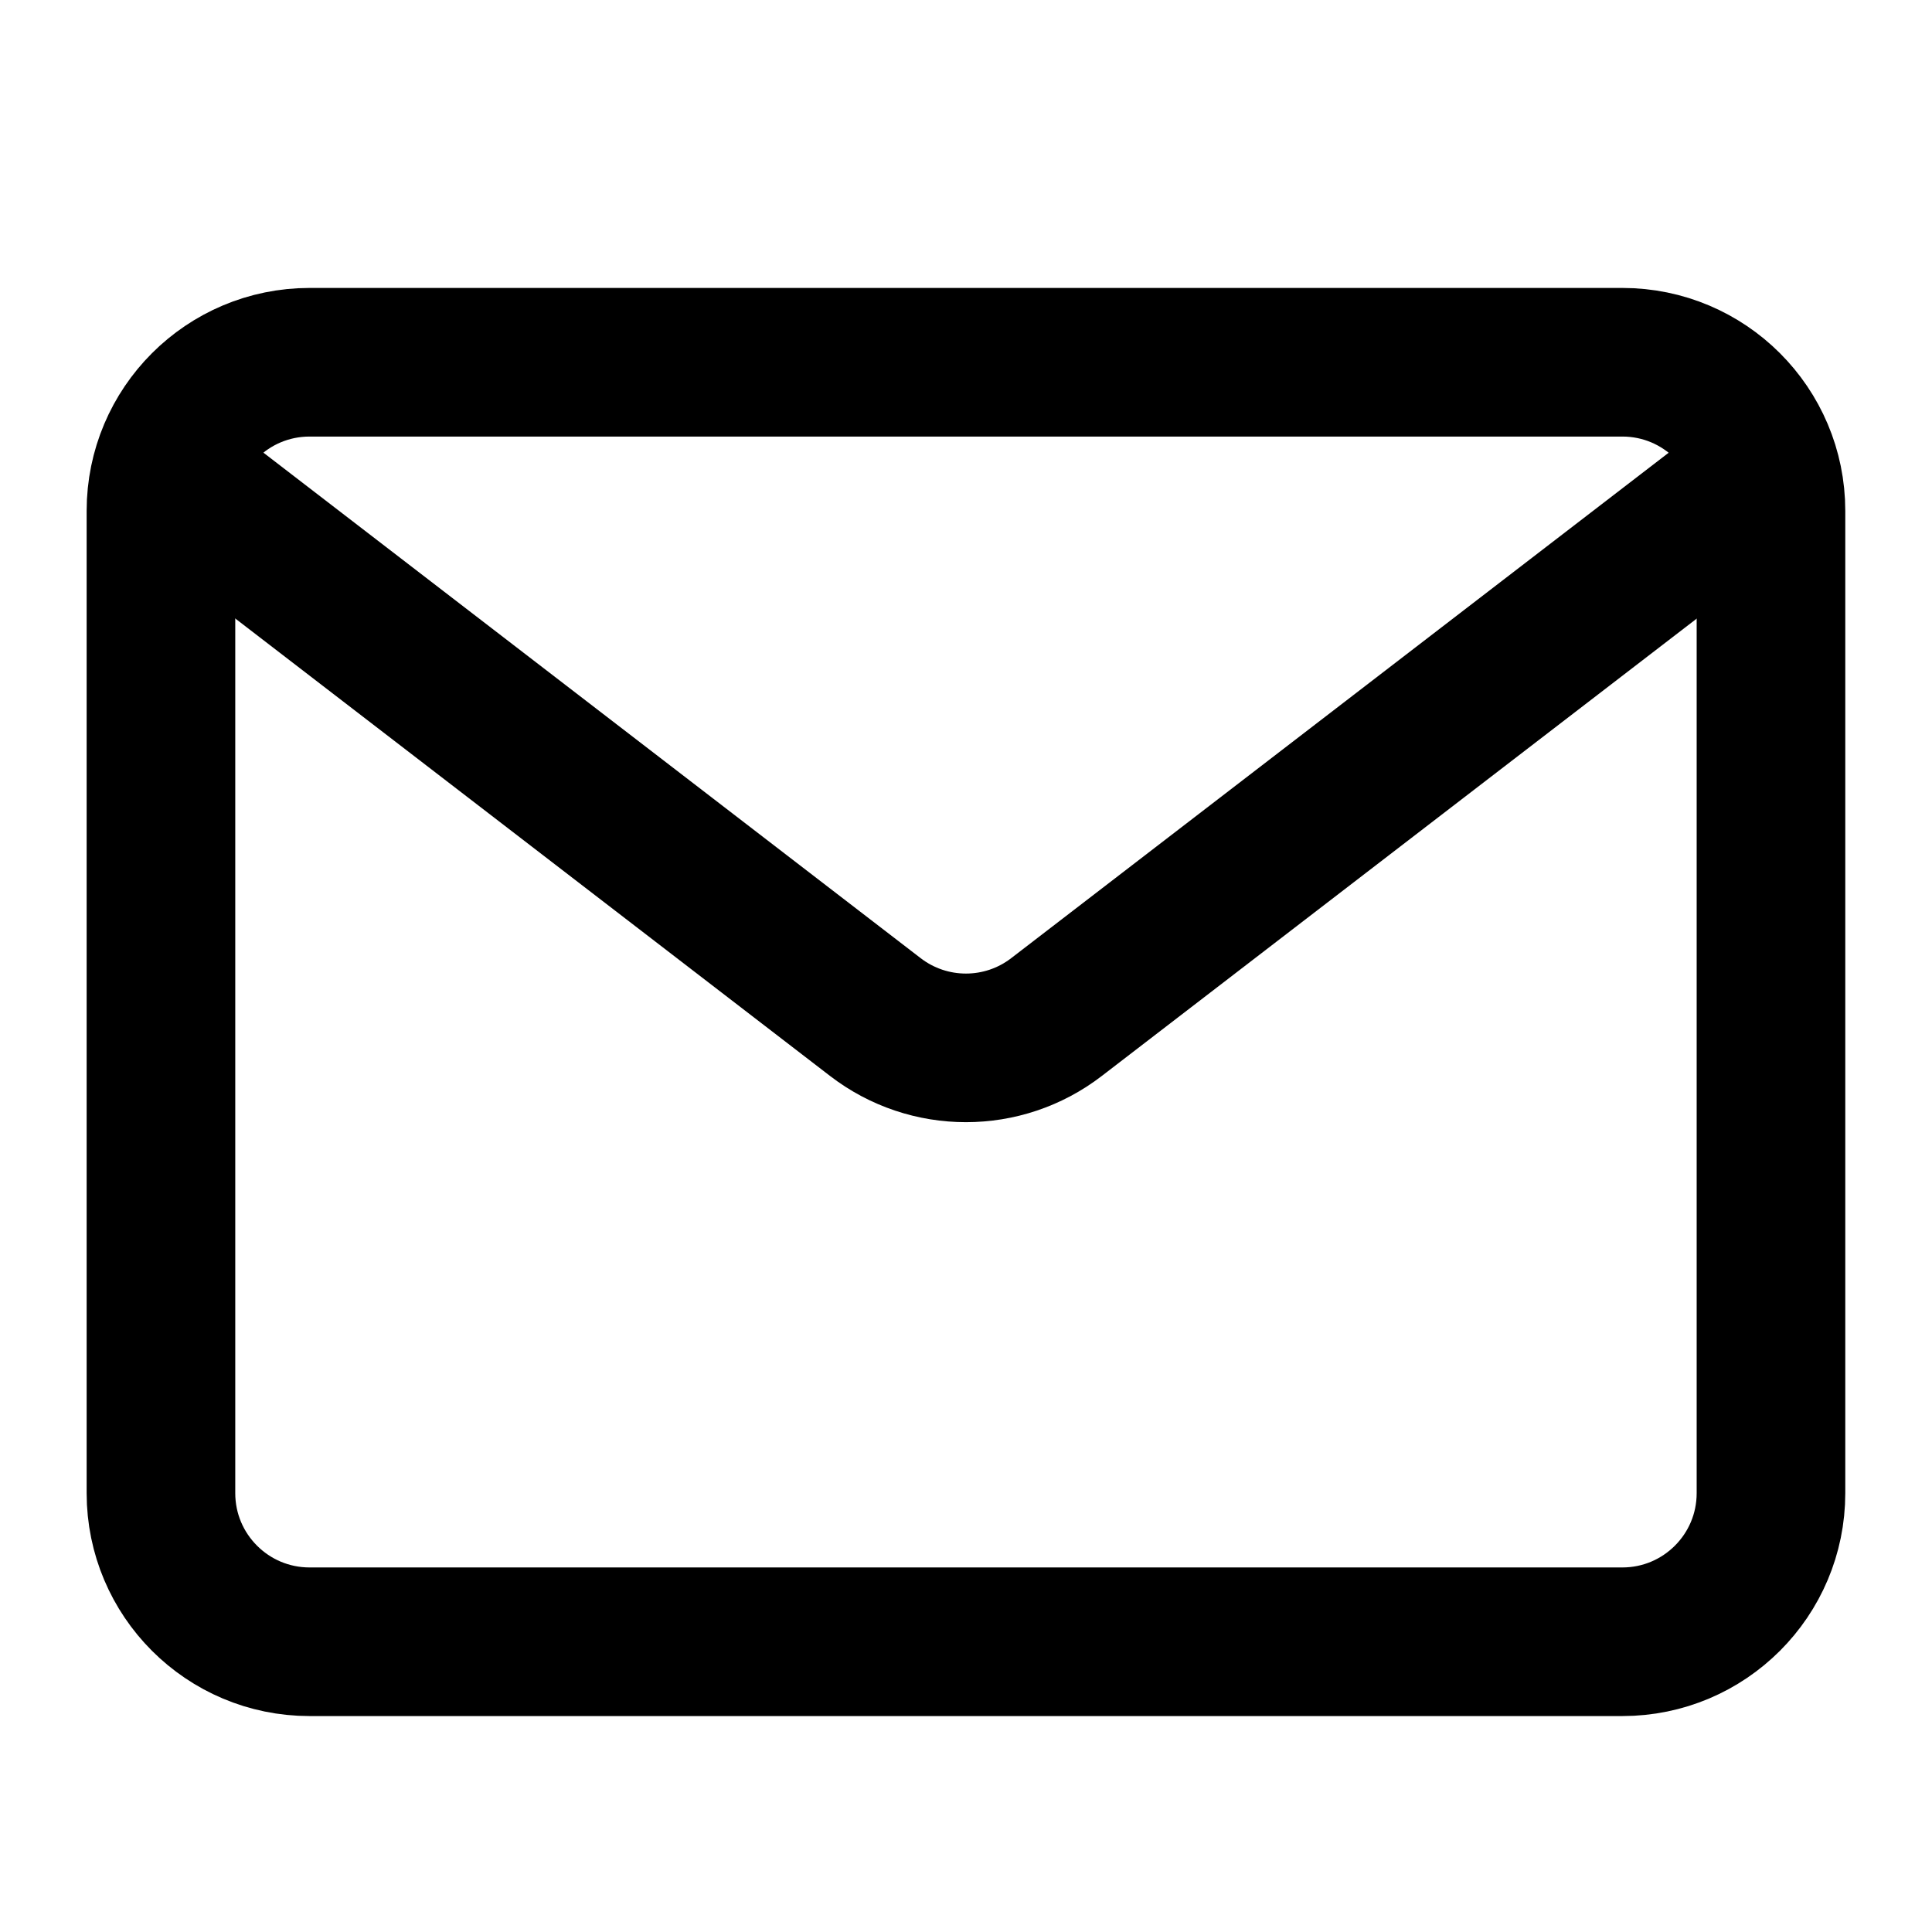 <svg width="26" height="26" viewBox="0 0 26 26" fill="none" xmlns="http://www.w3.org/2000/svg">
<path d="M2.166 6.875L2.166 20.094C2.166 21.199 3.062 22.094 4.166 22.094L21.833 22.094C22.937 22.094 23.833 21.199 23.833 20.094L23.833 6.875C23.833 5.77 22.937 4.875 21.833 4.875L4.166 4.875C3.062 4.875 2.166 5.77 2.166 6.875Z" stroke="currentColor" stroke-width="2"/>
<path d="M22.694 7.171L14.218 13.687C13.5 14.24 12.499 14.24 11.78 13.687L3.308 7.171" stroke="currentColor" stroke-width="2" stroke-linecap="square"/>
</svg>
